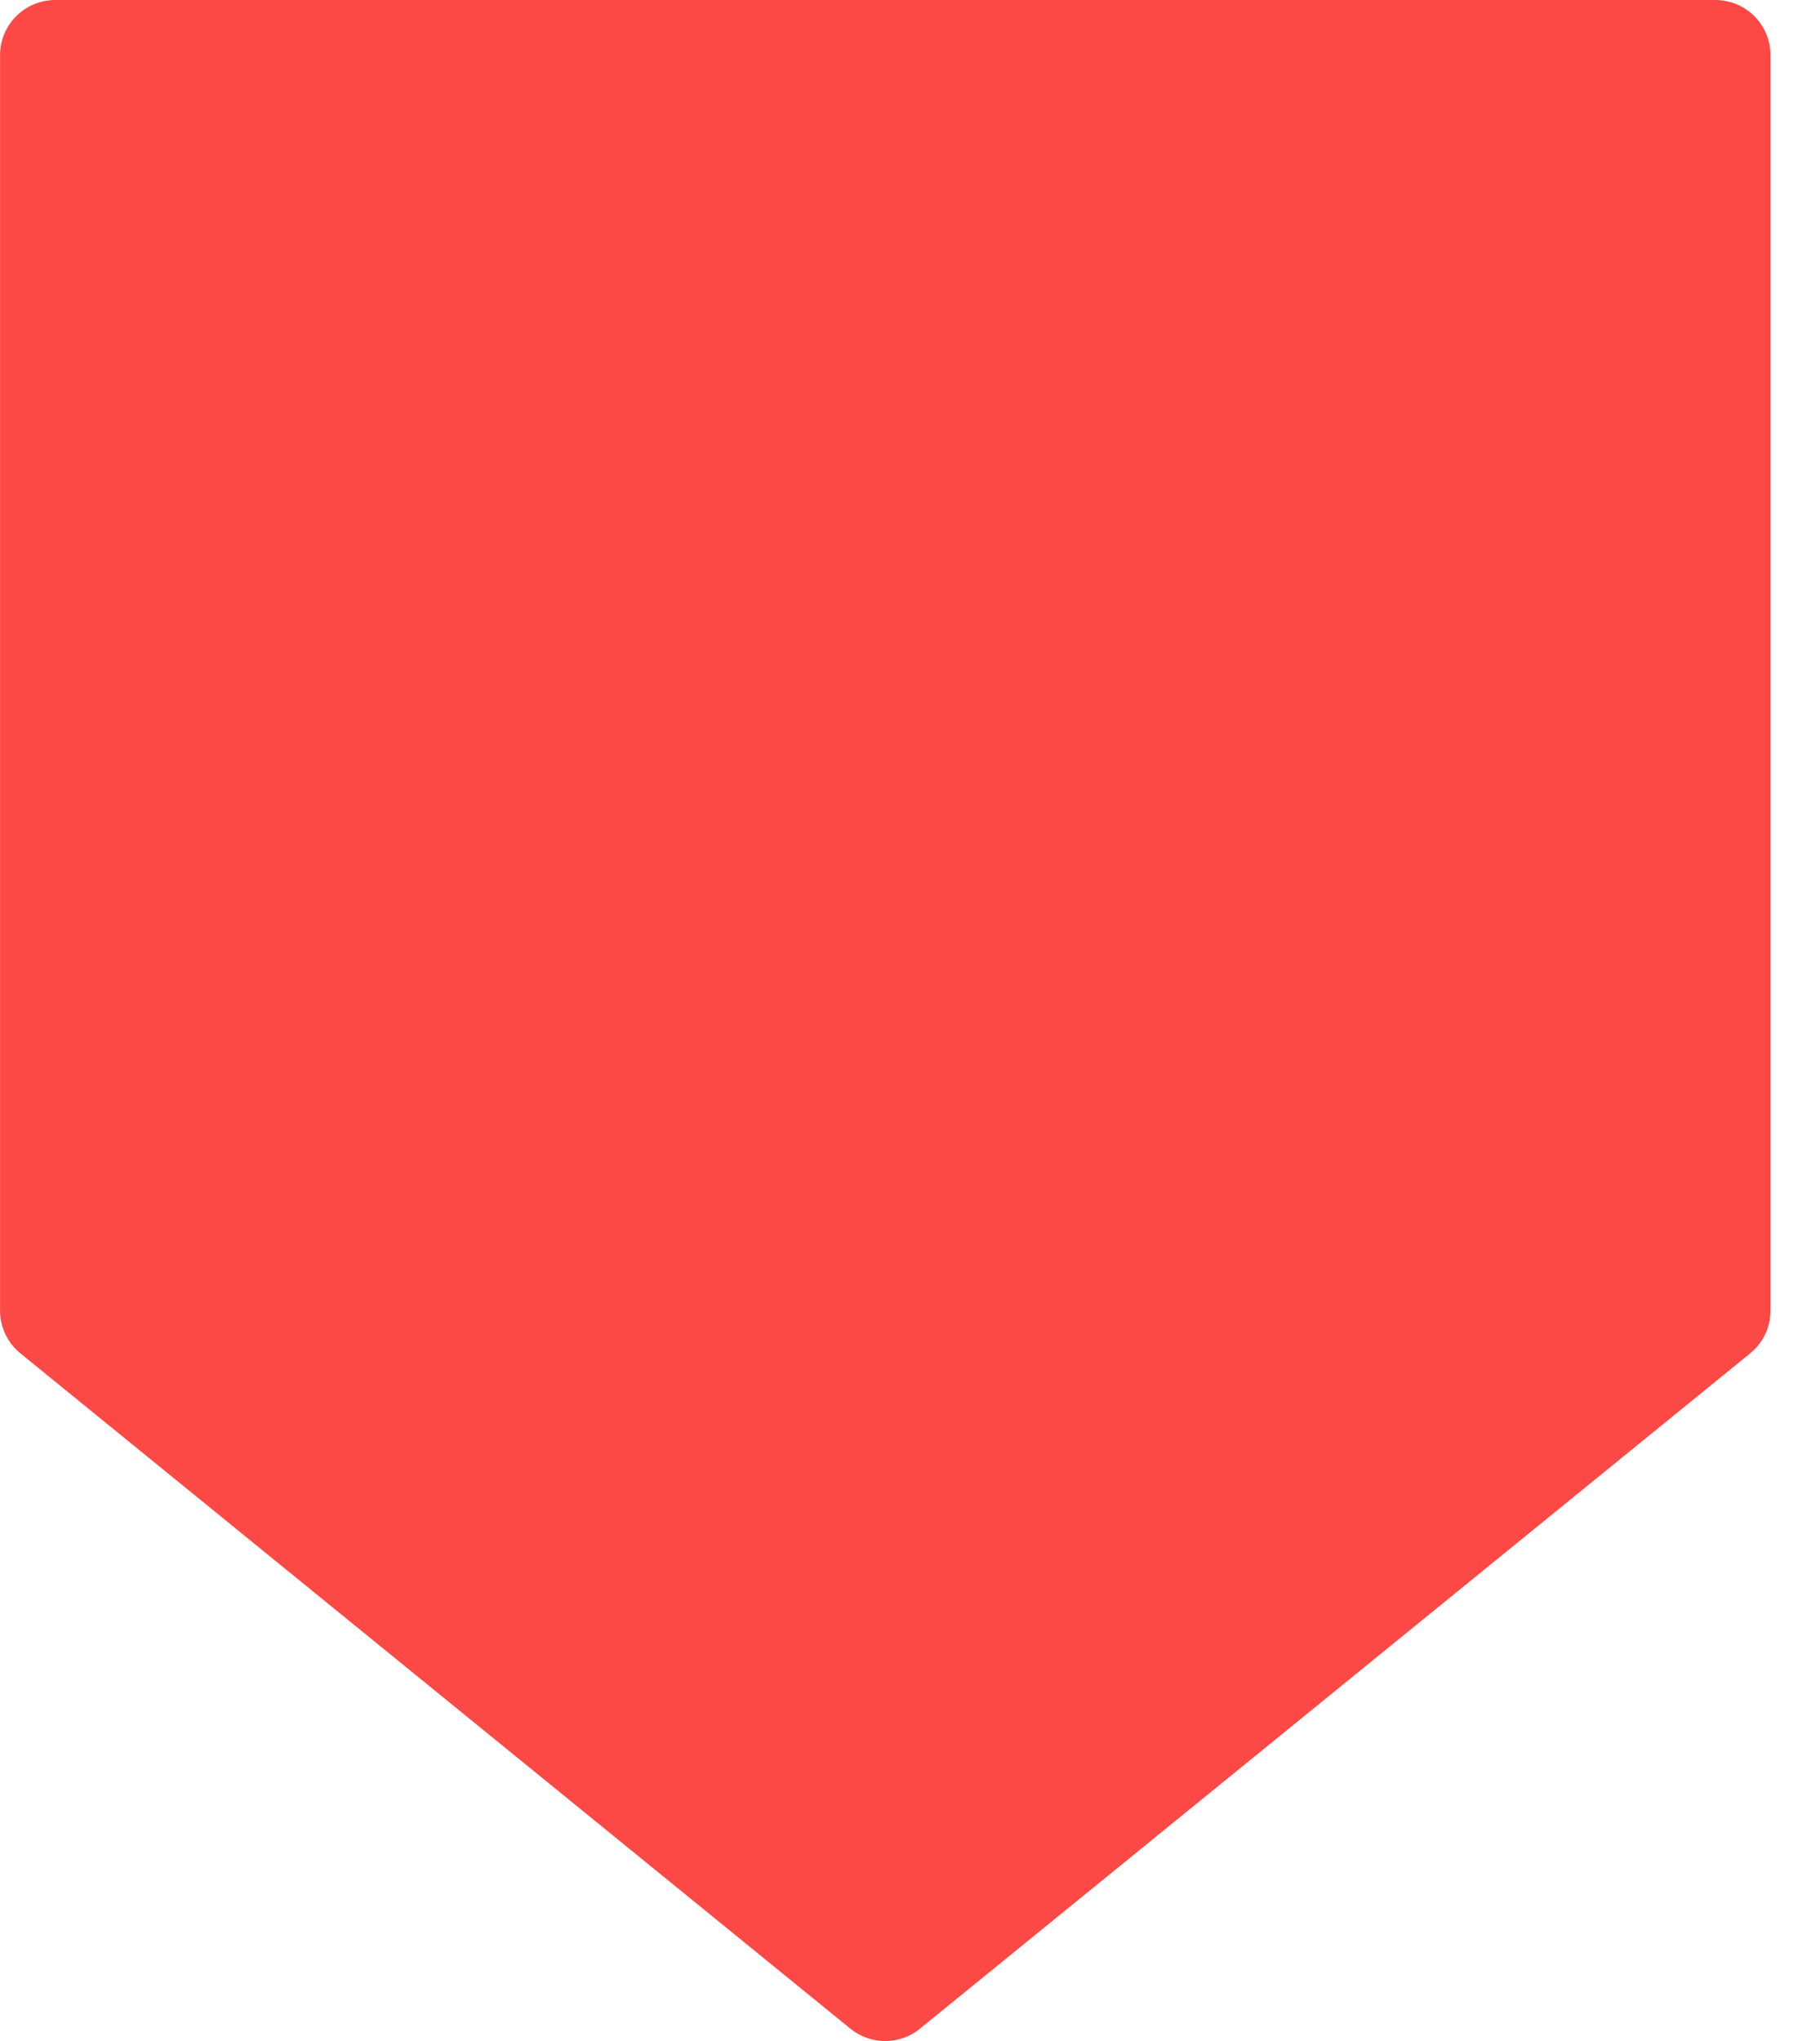 <svg xmlns="http://www.w3.org/2000/svg" width="33" height="37" fill="none" viewBox="0 0 33 37">
    <path fill="#FC4945" stroke="#FC4945" stroke-linecap="round" stroke-linejoin="round" stroke-width="2" d="M31.103 23.758L16.05 36 1.001 23.758V1h30.102v22.758z"/>
</svg>
